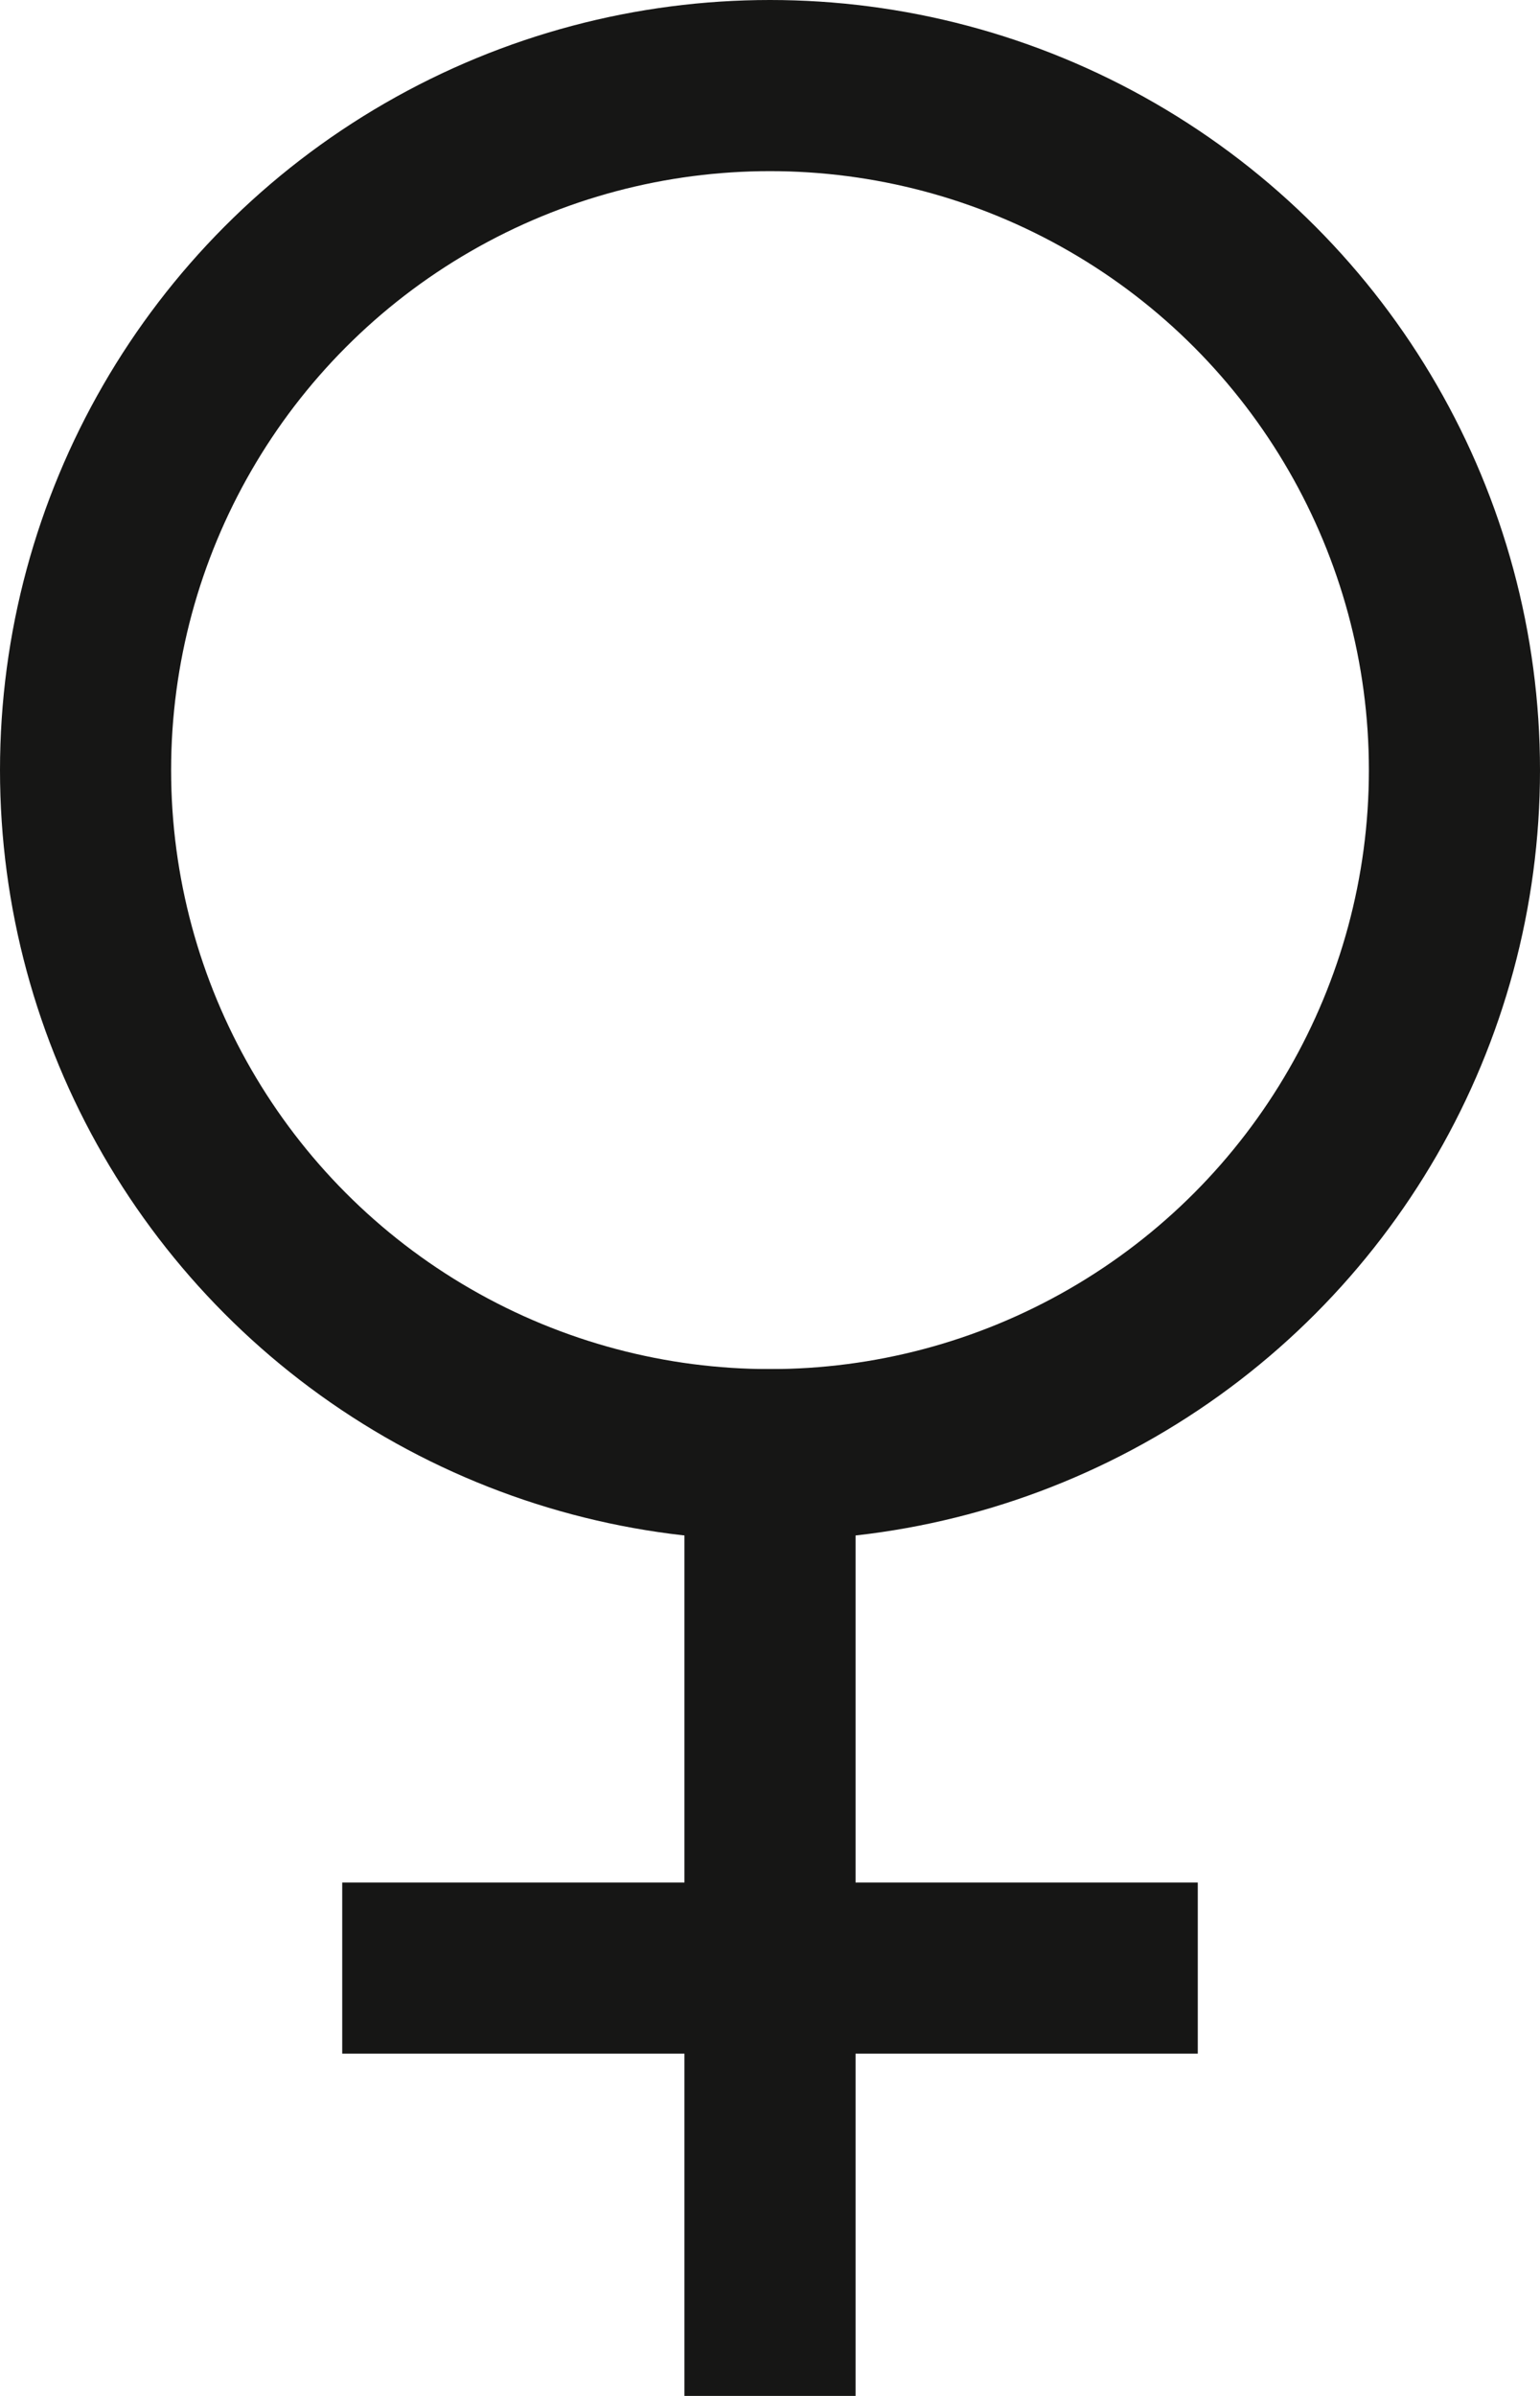 <svg id="Group_100" data-name="Group 100" xmlns="http://www.w3.org/2000/svg" xmlns:xlink="http://www.w3.org/1999/xlink" width="9" height="14" viewBox="0 0 9 14">
  <defs>
    <clipPath id="clip-path">
      <rect id="Rectangle_209" data-name="Rectangle 209" width="9" height="14" fill="none"/>
    </clipPath>
  </defs>
  <g id="Group_99" data-name="Group 99" clip-path="url(#clip-path)">
    <circle id="Ellipse_26" data-name="Ellipse 26" cx="4" cy="4" r="4" transform="translate(0.5 0.5)" fill="none" stroke="#161615" stroke-miterlimit="10" stroke-width="1"/>
    <line id="Line_64" data-name="Line 64" y2="6" transform="translate(4.5 8)" fill="none" stroke="#161615" stroke-miterlimit="10" stroke-width="1"/>
    <line id="Line_65" data-name="Line 65" x2="5" transform="translate(2 11.5)" fill="none" stroke="#161615" stroke-miterlimit="10" stroke-width="1"/>
  </g>
</svg>
